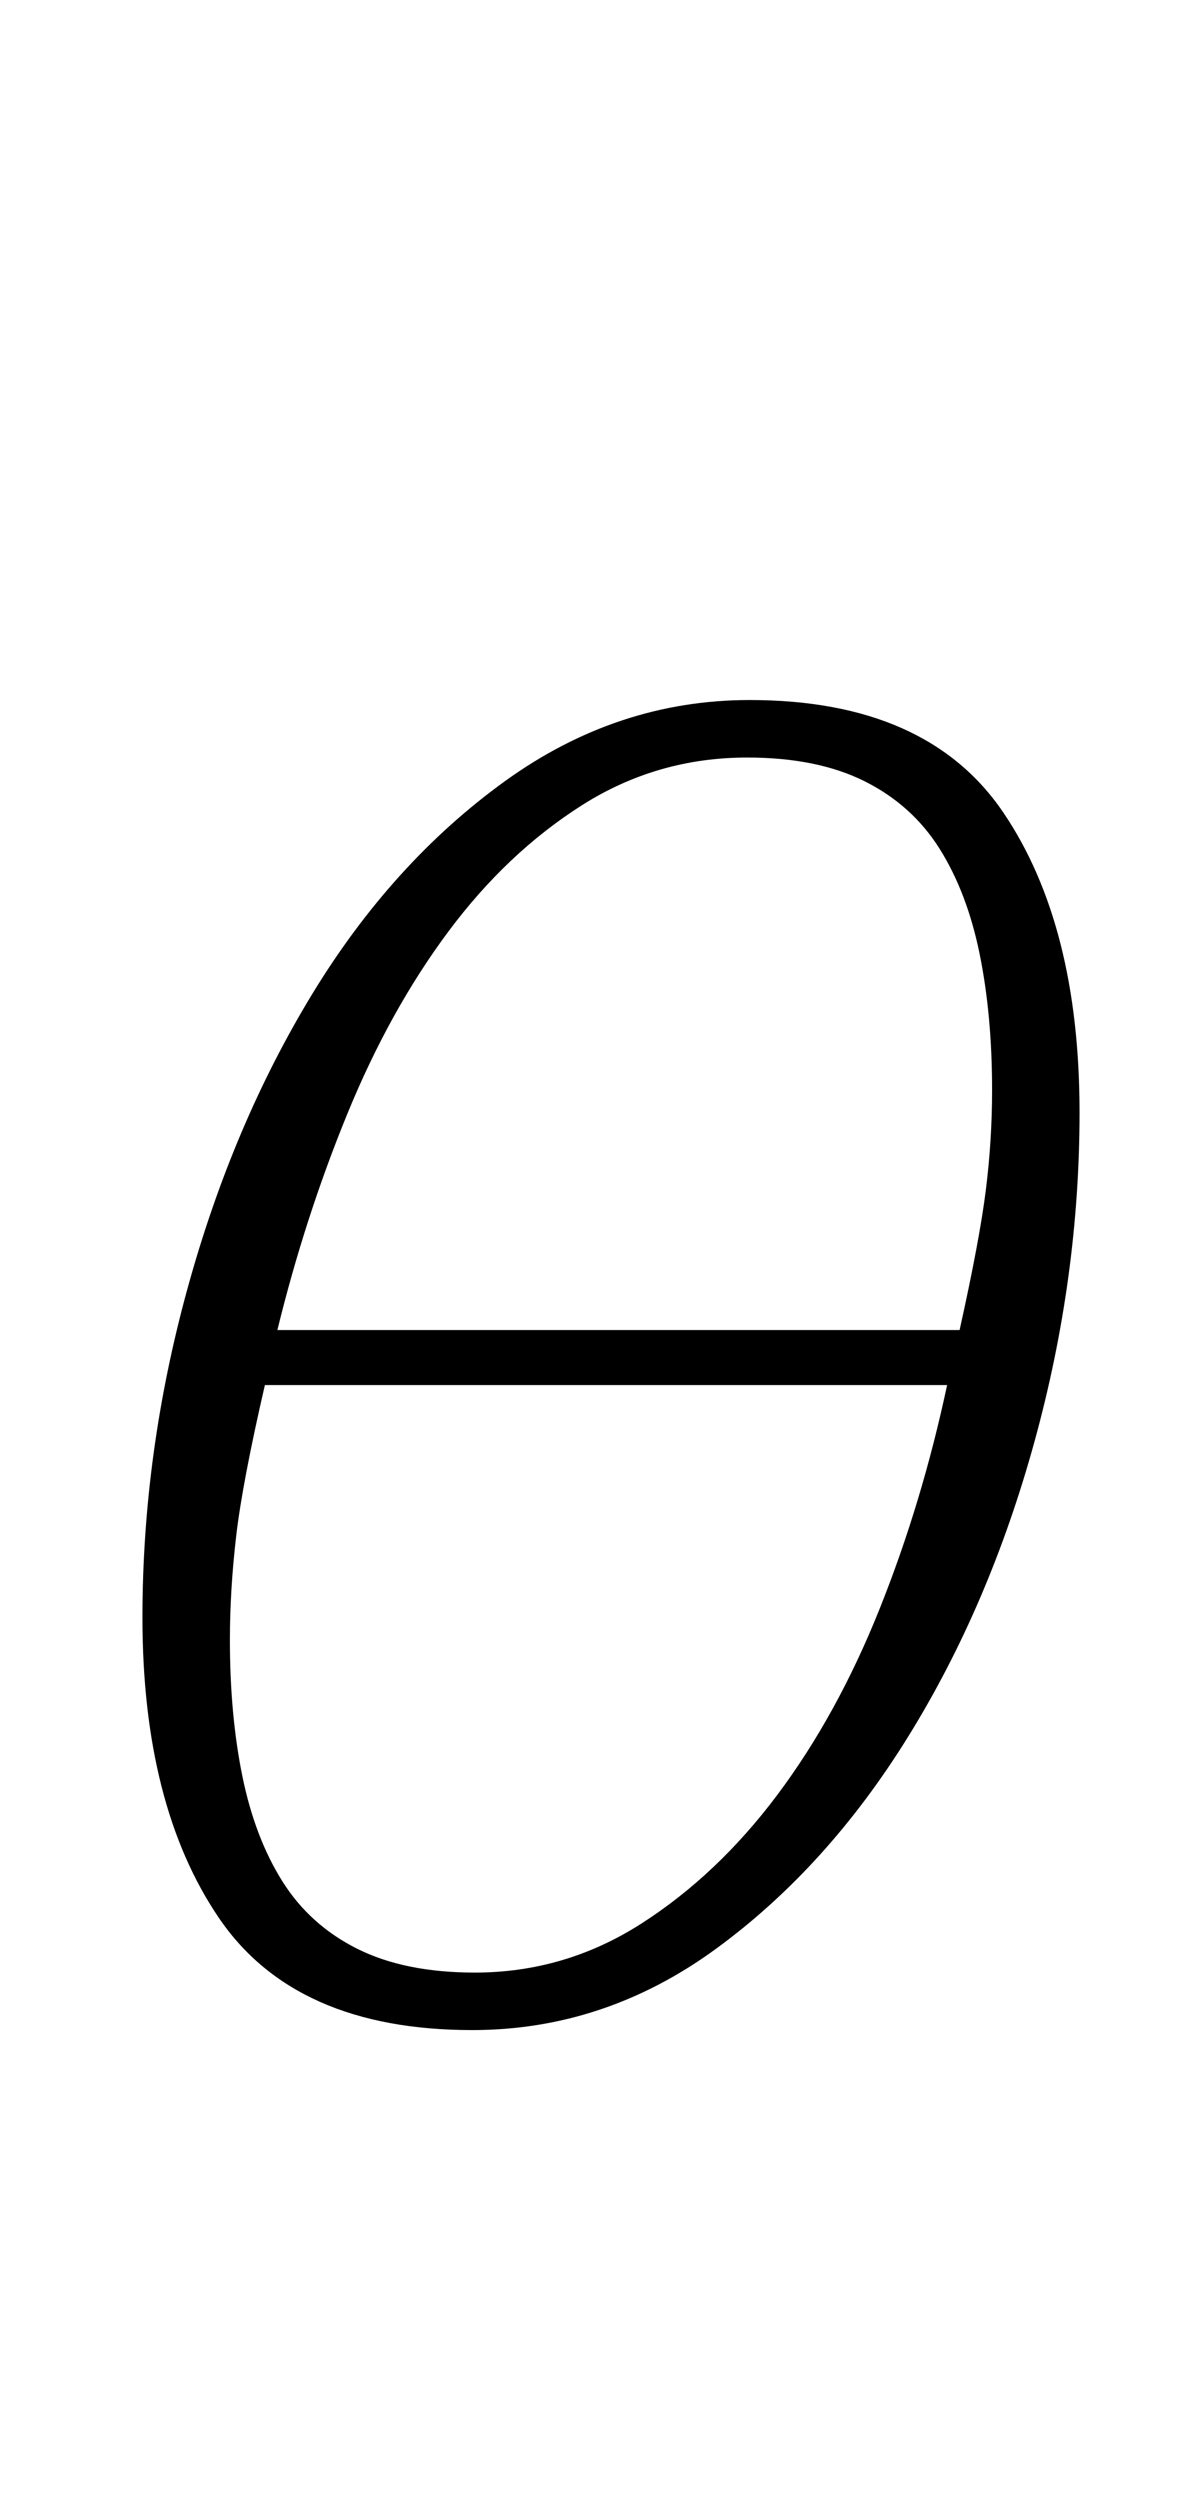 <?xml version="1.0" standalone="no"?>
<!DOCTYPE svg PUBLIC "-//W3C//DTD SVG 1.1//EN" "http://www.w3.org/Graphics/SVG/1.1/DTD/svg11.dtd" >
<svg xmlns="http://www.w3.org/2000/svg" xmlns:xlink="http://www.w3.org/1999/xlink" version="1.1" viewBox="-10 0 479 1000">
  <g transform="matrix(1 0 0 -1 0 800)">
   <path fill="currentColor"
d="M179 -12q-71 0 -101.5 45t-30.5 120q0 66 18 131.5t50 118t77 85t98 32.5q71 0 101.5 -45t30.5 -120q0 -66 -18 -131.5t-50.5 -118t-77 -85t-97.5 -32.5zM289 497q-36 0 -66 -19t-53.5 -50.5t-40.5 -73t-28 -86.5h273q8 36 10.5 56t2.5 40q0 30 -5 54.5t-16 42t-30 27
t-47 9.5zM180 11q36 0 66.5 19.5t54.5 51.5t41 74.5t27 89.5h-273q-9 -39 -11.5 -60.5t-2.5 -41.5q0 -30 5 -54.5t16 -42t30 -27t47 -9.5z" />
  </g>

</svg>
